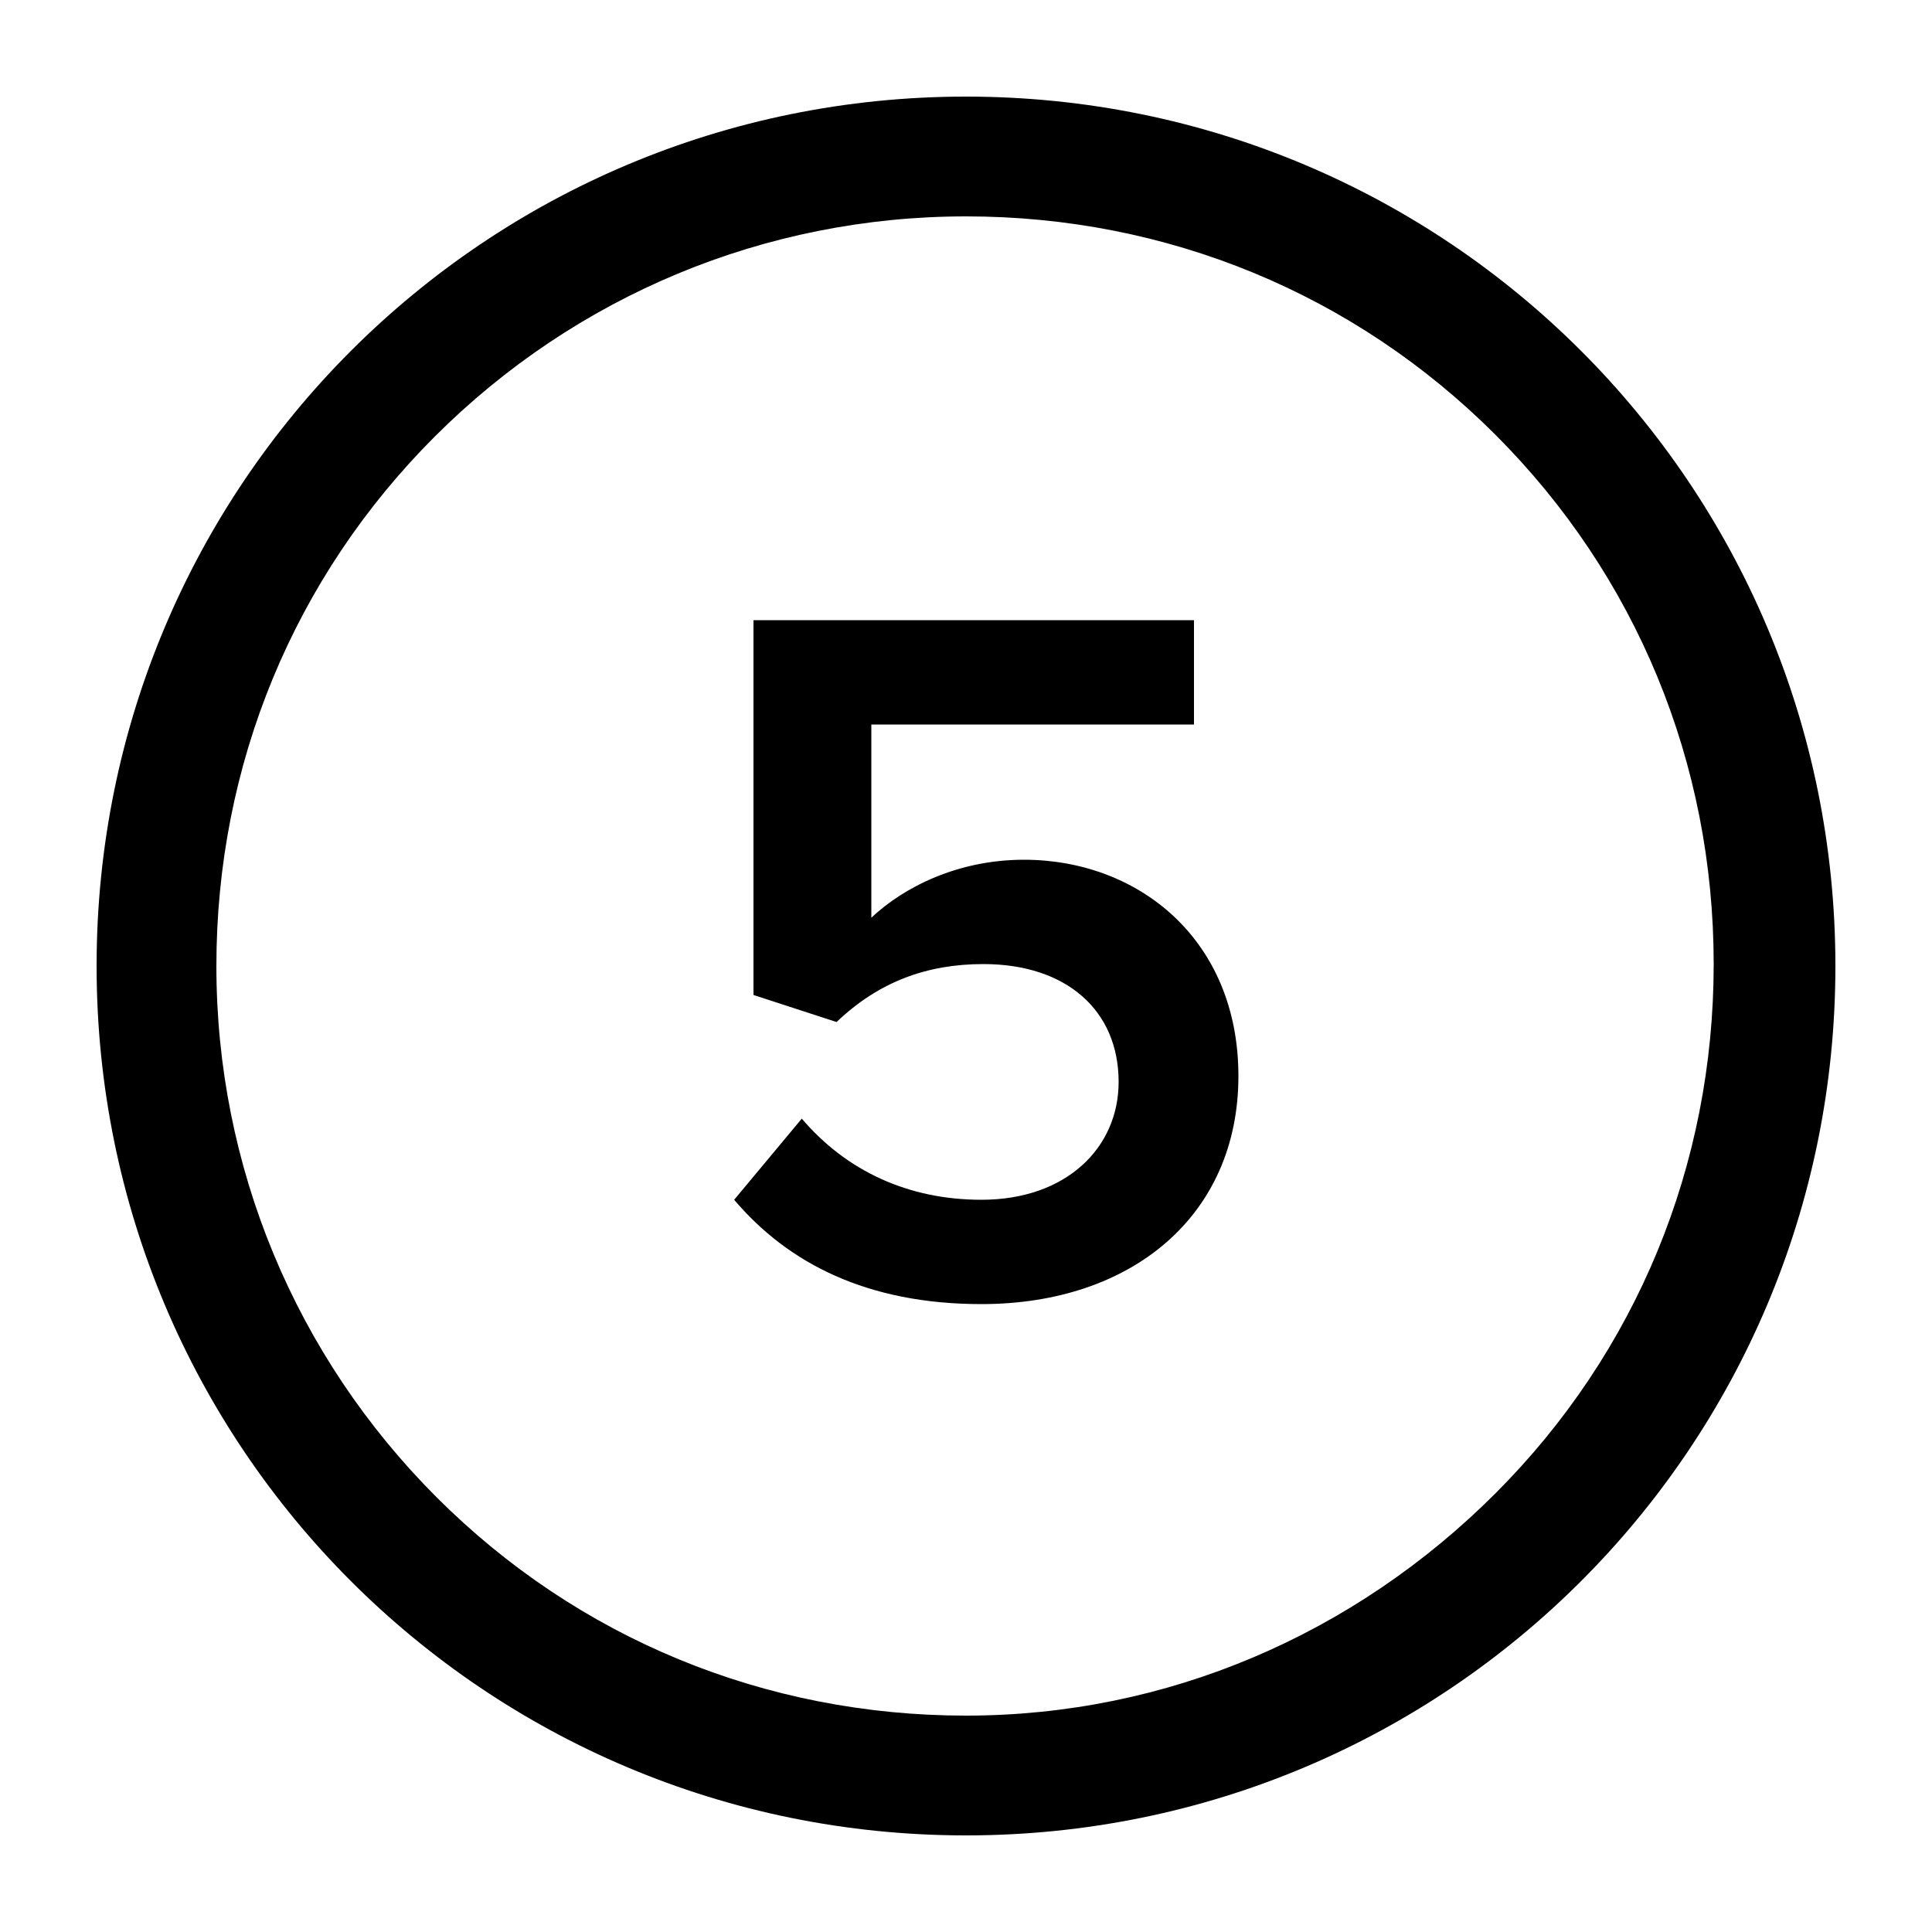 <?xml version="1.0" encoding="utf-8"?>
<!-- Generator: Adobe Illustrator 19.1.0, SVG Export Plug-In . SVG Version: 6.00 Build 0)  -->
<svg version="1.1" xmlns="http://www.w3.org/2000/svg" xmlns:xlink="http://www.w3.org/1999/xlink" x="0px" y="0px"
	 viewBox="0 0 100 100" style="enable-background:new 0 0 100 100;" xml:space="preserve">
<g id="Layer_1">
	<g>
		<path d="M50,11.2c10.4,0,20.1,4,27.4,11.3s11.3,17,11.3,27.4s-4,20.1-11.3,27.4S60.4,88.8,50,88.8s-20.1-4-27.4-11.3
			S11.2,60.4,11.2,50s4-20.1,11.3-27.4S39.6,11.2,50,11.2 M50,5C25.1,5,5,25.1,5,50s20.1,45,45,45s45-20.1,45-45S74.9,5,50,5L50,5z"
			/>
		<g>
			<path d="M38,62.1l3.5-4.2c2.3,2.7,5.5,4.2,9.3,4.2c4.4,0,7.1-2.7,7.1-6.1c0-3.7-2.7-6.1-7-6.1c-2.9,0-5.4,0.9-7.6,3L39,51.5V32.1
				h22.8v5.4H45.1v10c1.7-1.6,4.5-3,7.9-3c5.9,0,11.1,4.1,11.1,11.2c0,7.2-5.5,11.8-13.3,11.8C44.9,67.5,40.8,65.4,38,62.1z"/>
		</g>
	</g>
</g>
<g id="Layer_2">
</g>
</svg>
